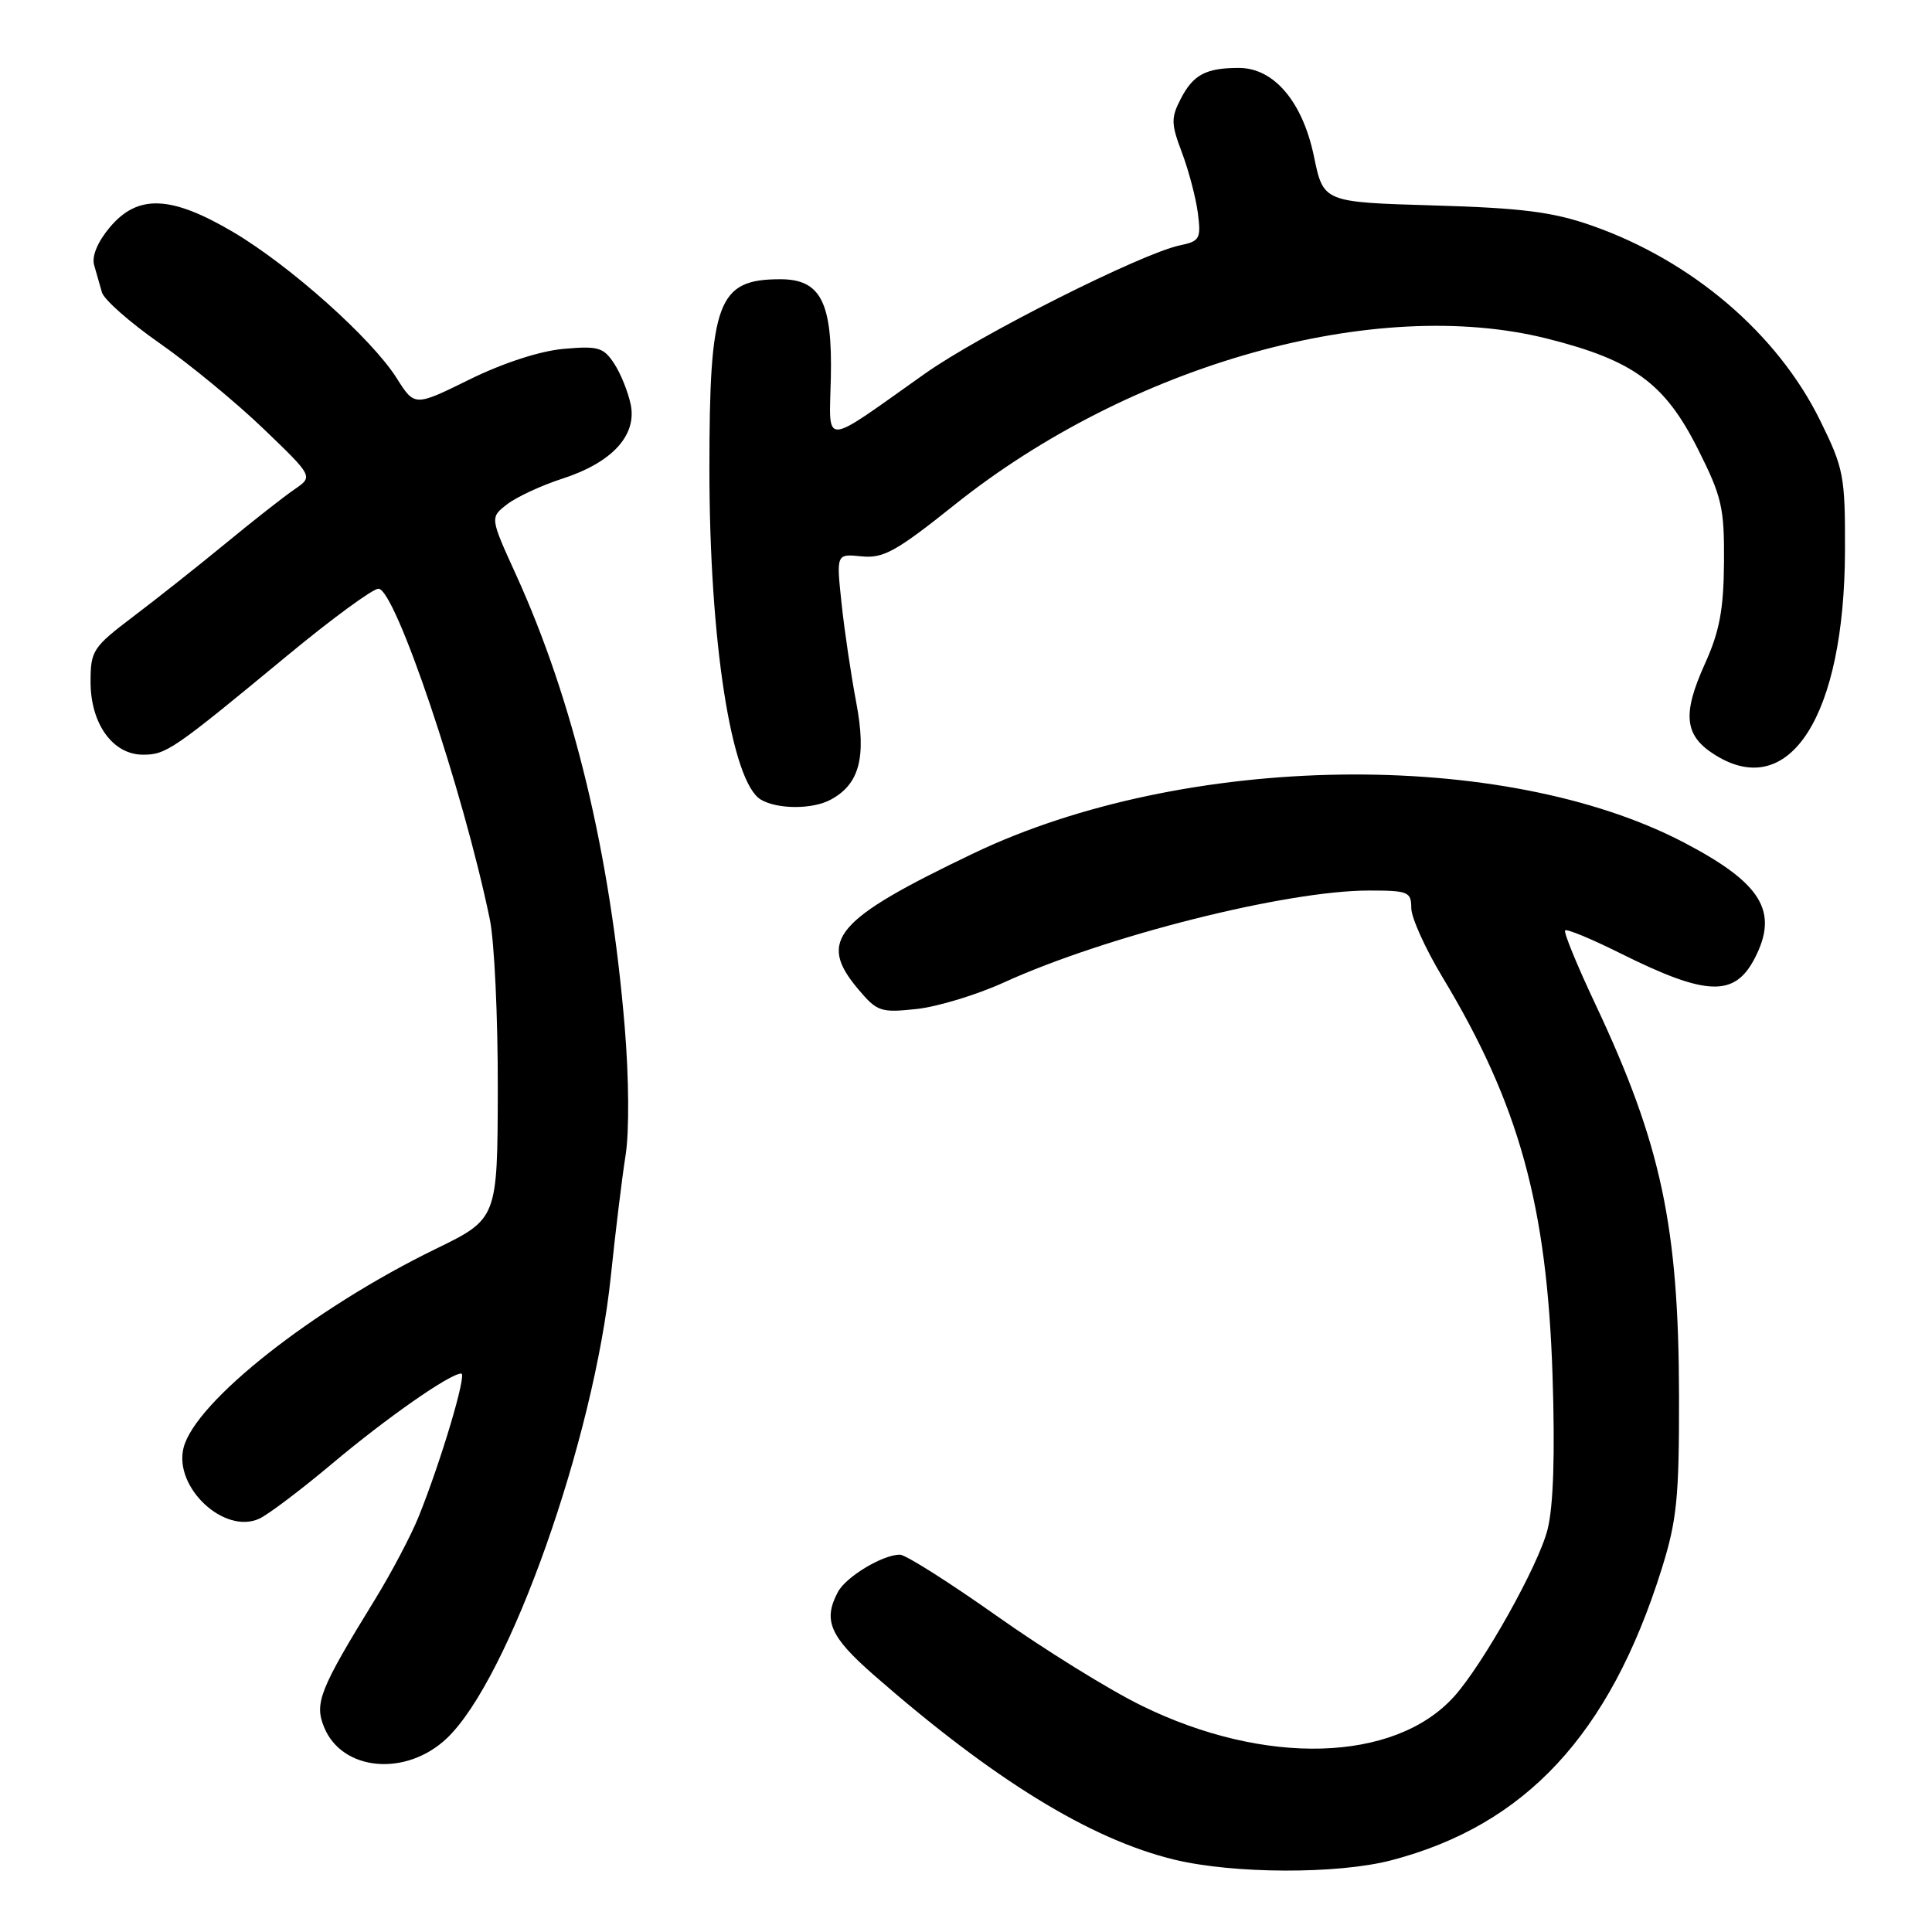 <?xml version="1.0" encoding="UTF-8" standalone="no"?>
<!DOCTYPE svg PUBLIC "-//W3C//DTD SVG 1.1//EN" "http://www.w3.org/Graphics/SVG/1.1/DTD/svg11.dtd" >
<svg xmlns="http://www.w3.org/2000/svg" xmlns:xlink="http://www.w3.org/1999/xlink" version="1.1" viewBox="0 0 256 256">
 <g >
 <path fill="currentColor"
d=" M 184.31 246.51 C 202.11 241.87 213.28 229.86 220.16 207.96 C 222.20 201.46 222.50 198.51 222.48 185.00 C 222.44 162.49 220.12 151.59 211.41 133.09 C 208.97 127.92 207.16 123.50 207.39 123.28 C 207.61 123.06 210.88 124.41 214.65 126.29 C 226.11 132.01 229.83 132.15 232.51 126.98 C 235.71 120.79 233.46 117.06 223.25 111.70 C 199.24 99.08 156.96 99.70 129.00 113.07 C 110.64 121.85 108.28 124.61 113.69 131.04 C 116.22 134.05 116.68 134.21 121.44 133.70 C 124.22 133.40 129.43 131.82 133.00 130.19 C 146.53 124.02 170.45 118.00 181.41 118.00 C 186.59 118.00 187.00 118.17 187.00 120.31 C 187.00 121.59 188.86 125.70 191.13 129.47 C 201.28 146.31 204.98 159.69 205.72 182.25 C 206.06 192.66 205.84 199.57 205.06 202.66 C 203.87 207.42 196.47 220.62 192.63 224.85 C 184.74 233.54 167.58 234.02 151.27 226.01 C 146.99 223.92 138.35 218.56 132.05 214.10 C 125.75 209.65 119.99 206.00 119.25 206.00 C 116.96 206.00 112.11 208.92 111.03 210.94 C 109.03 214.69 109.95 216.84 115.75 221.92 C 131.66 235.84 144.47 243.71 155.60 246.41 C 163.45 248.31 177.22 248.35 184.31 246.51 Z  M 59.21 230.33 C 67.45 222.51 78.71 190.75 80.95 169.00 C 81.55 163.22 82.42 156.07 82.89 153.10 C 83.39 149.98 83.34 142.83 82.78 136.10 C 80.88 113.20 75.99 92.87 68.36 76.12 C 64.92 68.57 64.92 68.57 67.21 66.81 C 68.47 65.84 71.75 64.32 74.50 63.43 C 81.07 61.31 84.39 57.72 83.58 53.64 C 83.24 51.97 82.26 49.52 81.39 48.19 C 79.97 46.02 79.26 45.82 74.65 46.23 C 71.53 46.51 66.63 48.11 62.22 50.28 C 54.94 53.87 54.94 53.87 52.57 50.12 C 49.26 44.87 38.44 35.21 30.90 30.75 C 22.66 25.89 18.26 25.71 14.56 30.11 C 12.94 32.03 12.14 33.95 12.47 35.11 C 12.76 36.15 13.23 37.79 13.51 38.75 C 13.79 39.71 17.24 42.75 21.18 45.50 C 25.12 48.25 31.30 53.34 34.92 56.82 C 41.50 63.14 41.50 63.14 39.05 64.82 C 37.70 65.74 33.58 68.97 29.90 72.00 C 26.22 75.03 20.68 79.41 17.60 81.74 C 12.30 85.76 12.00 86.22 12.00 90.36 C 12.00 95.90 14.95 100.00 18.94 100.00 C 22.03 100.00 22.91 99.40 38.15 86.80 C 44.01 81.96 49.41 78.00 50.15 78.01 C 52.37 78.02 61.37 104.71 64.90 121.80 C 65.51 124.71 65.98 134.84 65.96 144.30 C 65.92 161.50 65.92 161.50 57.71 165.50 C 41.52 173.39 25.85 185.75 24.32 191.85 C 23.01 197.09 29.73 203.37 34.36 201.23 C 35.54 200.69 39.88 197.41 44.00 193.95 C 51.27 187.84 59.63 182.00 61.12 182.00 C 61.90 182.00 58.43 193.64 55.46 201.00 C 54.46 203.47 51.85 208.43 49.65 212.00 C 42.33 223.90 41.63 225.69 42.96 228.90 C 45.36 234.70 53.81 235.45 59.21 230.33 Z  M 110.05 105.97 C 113.89 103.92 114.83 100.35 113.46 93.10 C 112.77 89.47 111.89 83.55 111.51 79.94 C 110.81 73.38 110.81 73.38 114.15 73.72 C 117.04 74.02 118.74 73.08 126.50 66.88 C 149.83 48.24 182.26 39.15 205.01 44.87 C 216.46 47.75 220.61 50.79 225.00 59.54 C 228.16 65.82 228.49 67.29 228.44 74.50 C 228.39 80.79 227.85 83.68 225.89 88.00 C 222.86 94.72 223.19 97.53 227.33 100.08 C 237.19 106.18 244.40 94.77 244.47 72.98 C 244.50 63.07 244.31 62.08 241.19 55.74 C 235.51 44.19 224.18 34.53 210.89 29.88 C 205.75 28.08 201.66 27.56 189.93 27.22 C 175.36 26.79 175.36 26.79 174.11 20.75 C 172.61 13.49 168.81 9.00 164.16 9.00 C 159.79 9.00 158.11 9.89 156.46 13.09 C 155.15 15.61 155.17 16.41 156.61 20.21 C 157.50 22.57 158.45 26.17 158.72 28.21 C 159.16 31.63 158.98 31.96 156.35 32.51 C 151.31 33.56 129.86 44.34 122.57 49.50 C 108.69 59.32 109.90 59.26 110.09 50.07 C 110.31 40.05 108.75 37.00 103.41 37.00 C 95.08 37.00 94.00 39.89 94.00 62.16 C 94.00 84.97 96.92 103.68 100.83 105.96 C 103.03 107.25 107.65 107.26 110.05 105.97 Z "/>
</g>
</svg>